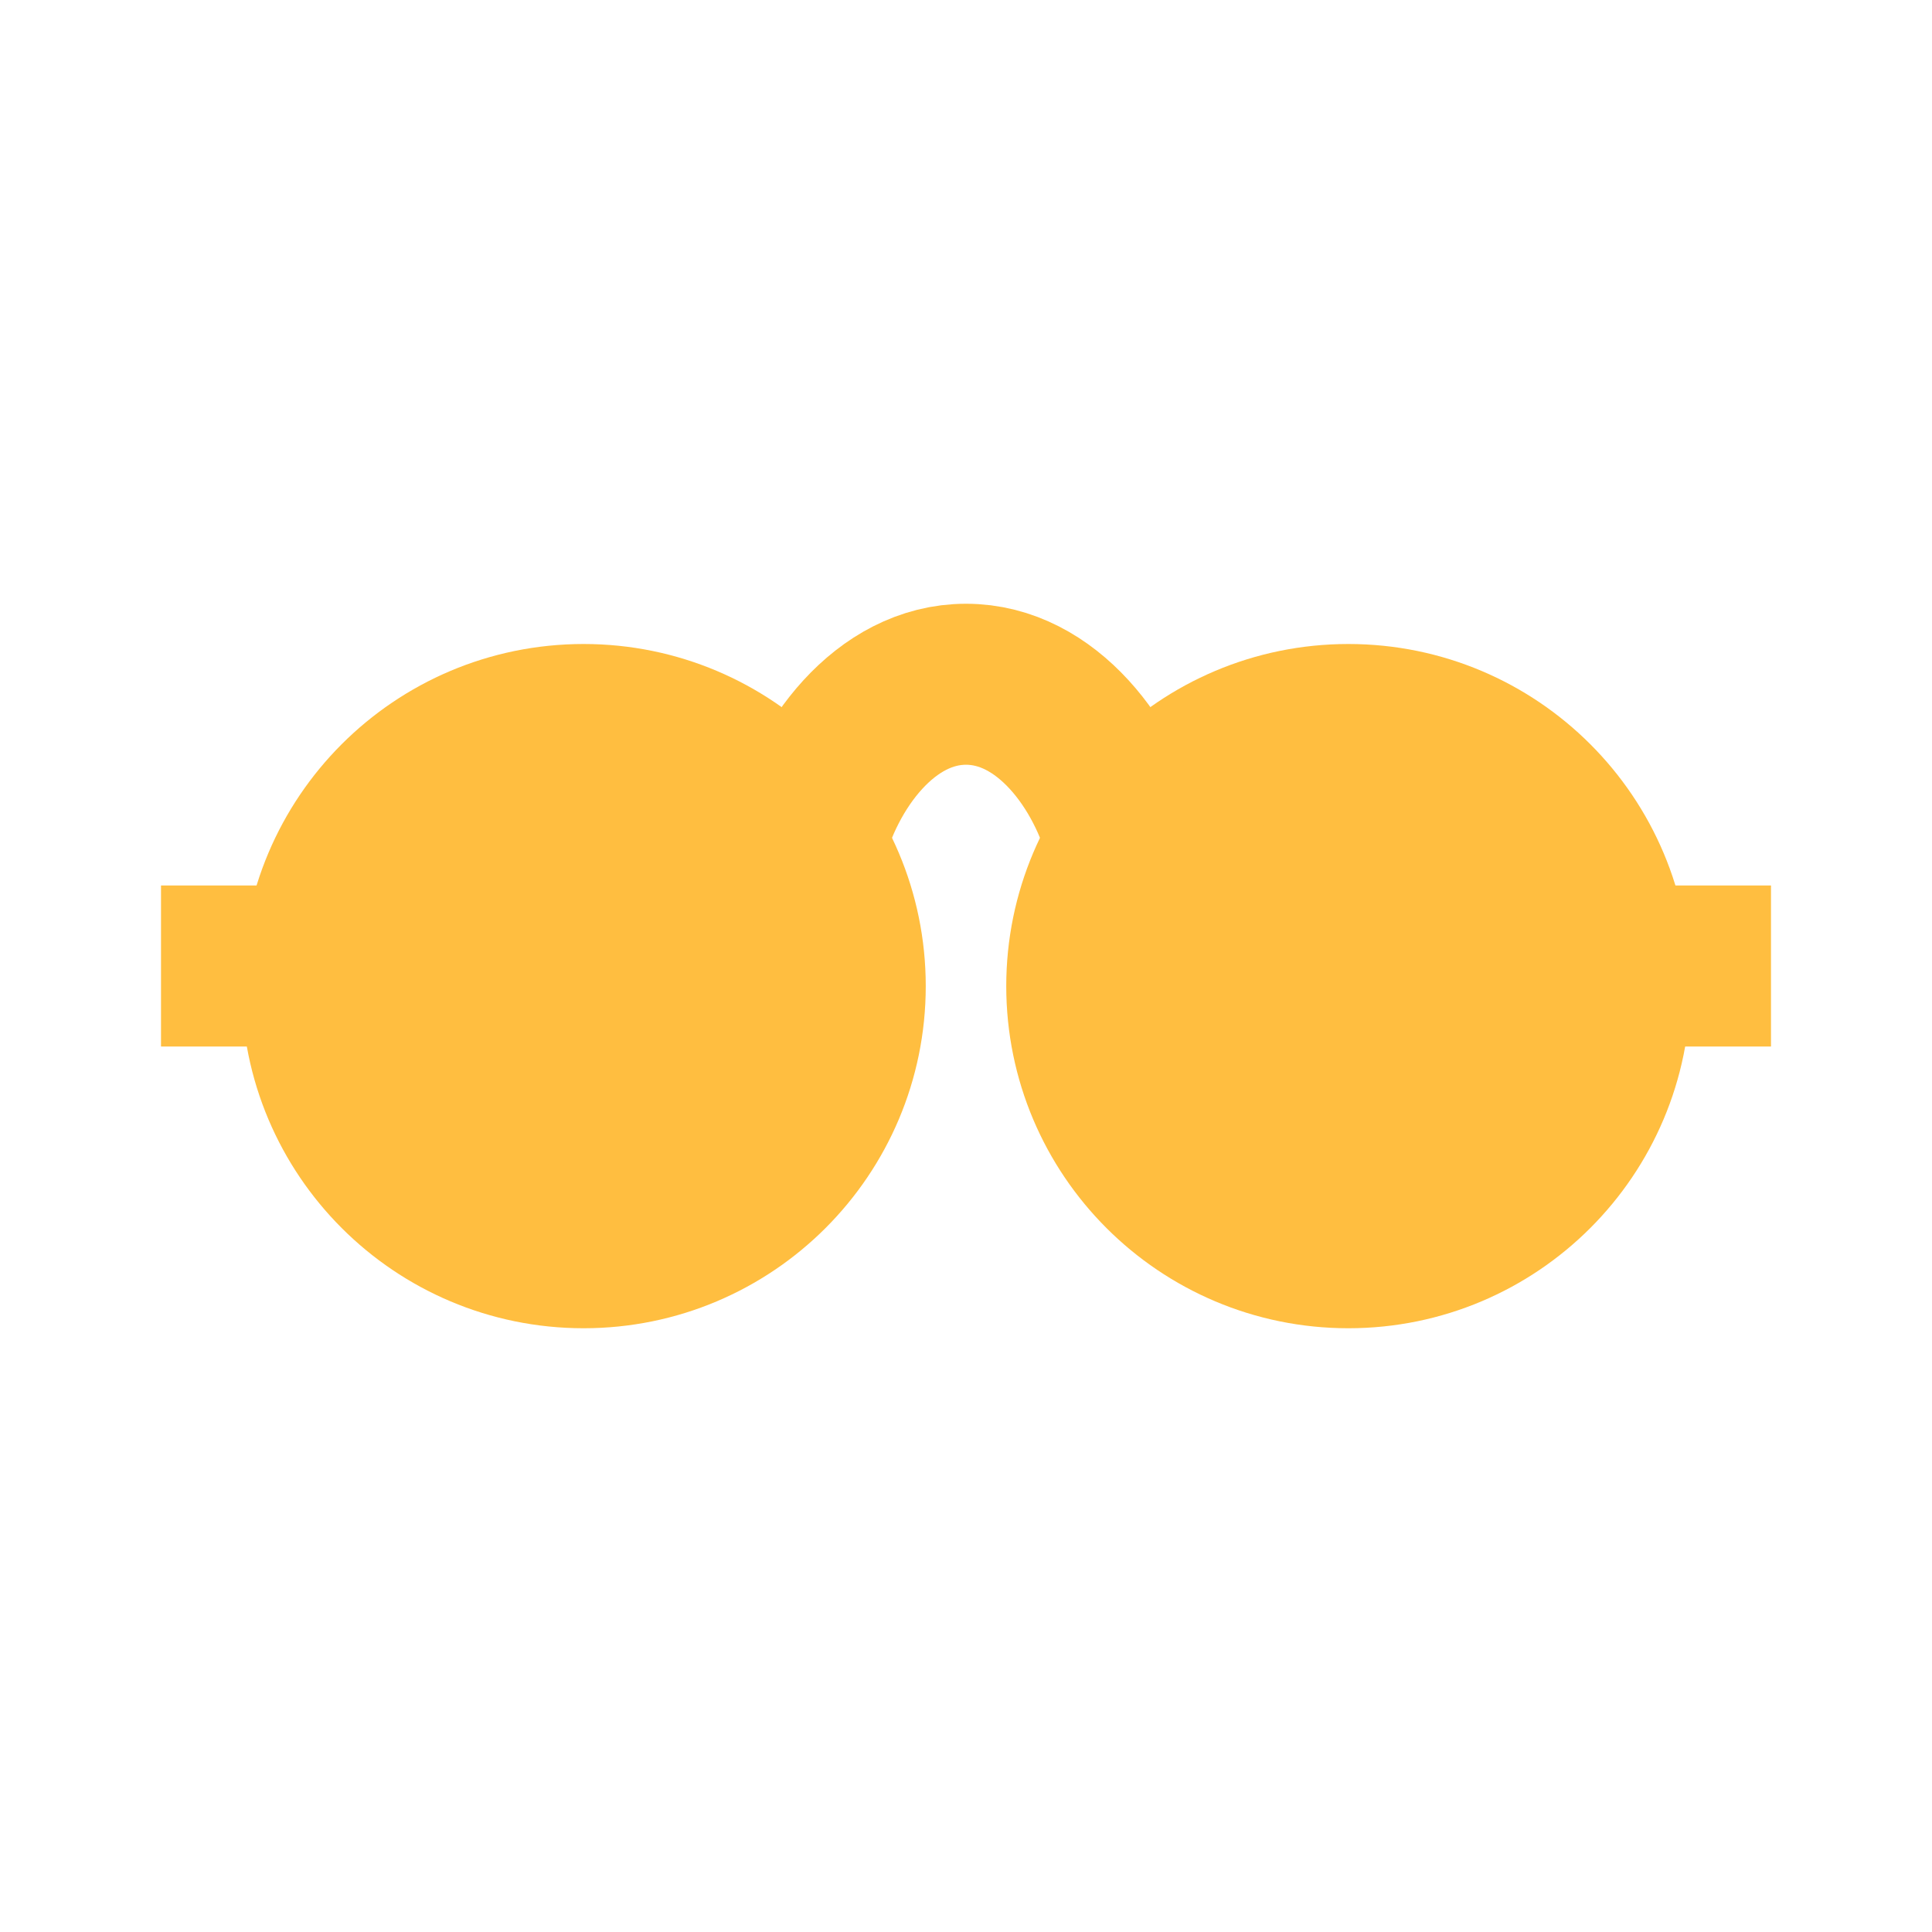 <?xml version="1.0" encoding="UTF-8"?><svg width="24" height="24" viewBox="0 0 48 48" fill="none" xmlns="http://www.w3.org/2000/svg"><circle cx="14.5" cy="24.5" r="6.5" fill="#ffbe40" stroke="#ffbe40" stroke-width="4" stroke-linecap="butt" stroke-linejoin="bevel"/><circle r="6.5" transform="matrix(-1 0 0 1 33.5 24.5)" fill="#ffbe40" stroke="#ffbe40" stroke-width="4" stroke-linecap="butt" stroke-linejoin="bevel"/><path d="M4 24H8" stroke="#ffbe40" stroke-width="4" stroke-linecap="butt" stroke-linejoin="bevel"/><path d="M44 24H40" stroke="#ffbe40" stroke-width="4" stroke-linecap="butt" stroke-linejoin="bevel"/><path d="M20 21C20.5 19 22 17 24 17C26 17 27.5 19 28 21" stroke="#ffbe40" stroke-width="4" stroke-linecap="butt" stroke-linejoin="bevel"/></svg>